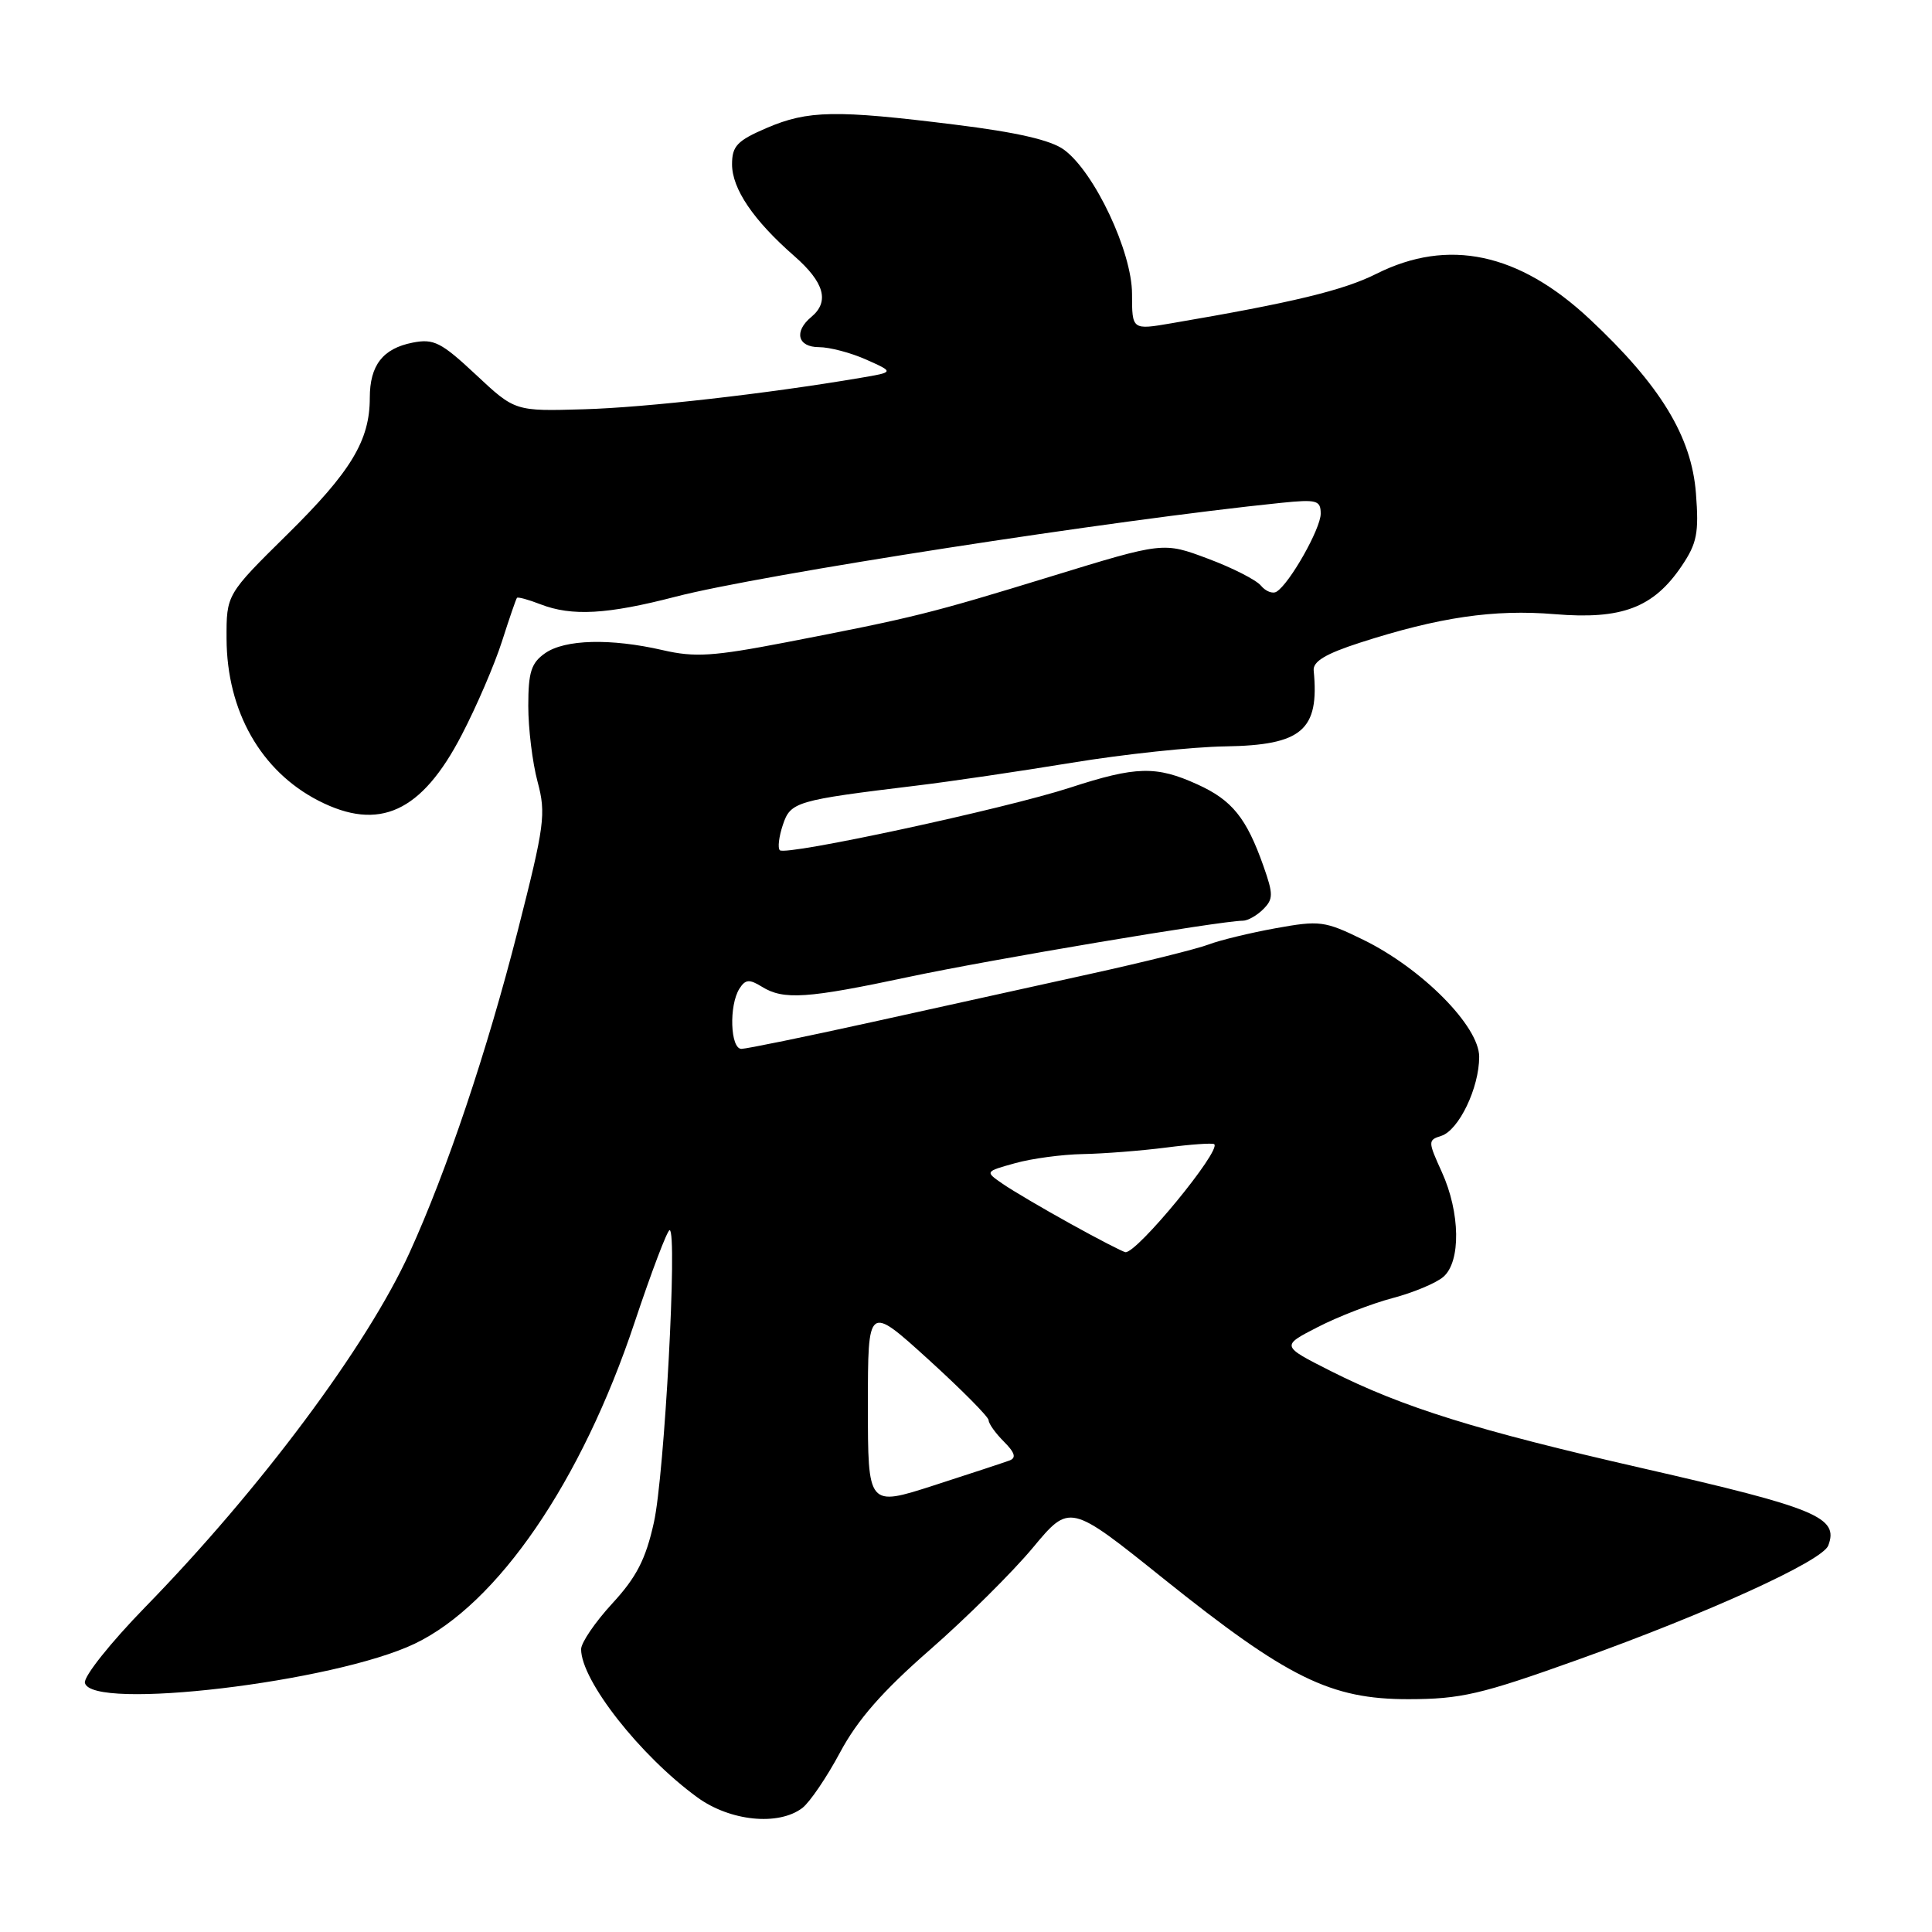 <?xml version="1.0" encoding="UTF-8" standalone="no"?>
<!DOCTYPE svg PUBLIC "-//W3C//DTD SVG 1.1//EN" "http://www.w3.org/Graphics/SVG/1.1/DTD/svg11.dtd" >
<svg xmlns="http://www.w3.org/2000/svg" xmlns:xlink="http://www.w3.org/1999/xlink" version="1.1" viewBox="0 0 256 256">
 <g >
 <path fill="currentColor"
d=" M 106.31 239.57 C 107.30 238.81 109.55 235.50 111.31 232.21 C 113.62 227.88 116.94 224.09 123.24 218.59 C 128.03 214.40 134.16 208.32 136.85 205.09 C 141.74 199.21 141.74 199.21 154.12 209.14 C 170.63 222.37 176.30 225.16 186.63 225.15 C 193.57 225.14 196.21 224.53 209.00 219.95 C 226.34 213.74 241.46 206.85 242.25 204.80 C 243.69 201.05 240.76 199.83 217.60 194.54 C 195.58 189.51 185.88 186.48 176.33 181.67 C 169.74 178.34 169.74 178.34 174.62 175.84 C 177.30 174.46 181.75 172.74 184.50 172.01 C 187.25 171.29 190.29 170.02 191.25 169.19 C 193.59 167.18 193.50 160.69 191.05 155.30 C 189.20 151.23 189.20 151.07 190.97 150.51 C 193.30 149.77 196.00 144.15 196.00 140.03 C 196.00 135.98 188.42 128.33 180.63 124.52 C 175.52 122.02 174.87 121.94 169.01 123.00 C 165.60 123.62 161.61 124.59 160.15 125.15 C 158.69 125.71 151.65 127.47 144.50 129.04 C 137.35 130.62 124.30 133.50 115.50 135.44 C 106.70 137.38 98.94 138.97 98.25 138.98 C 96.77 139.00 96.57 133.22 97.98 131.00 C 98.77 129.76 99.29 129.72 100.96 130.75 C 103.83 132.53 106.94 132.32 120.50 129.43 C 131.34 127.13 161.76 122.01 164.68 122.00 C 165.33 122.00 166.54 121.32 167.38 120.48 C 168.73 119.13 168.73 118.49 167.41 114.75 C 165.16 108.38 163.26 106.02 158.67 103.94 C 153.20 101.45 150.53 101.52 141.78 104.37 C 133.21 107.16 104.10 113.44 103.33 112.66 C 103.03 112.37 103.21 110.86 103.73 109.31 C 104.75 106.24 105.43 106.04 121.50 104.09 C 125.90 103.56 135.12 102.20 142.00 101.07 C 148.88 99.94 158.04 98.96 162.36 98.90 C 172.53 98.74 174.84 96.76 174.07 88.85 C 173.95 87.65 175.65 86.63 180.20 85.16 C 190.67 81.78 197.97 80.71 206.00 81.38 C 214.90 82.12 219.09 80.53 222.83 75.00 C 224.86 71.99 225.13 70.63 224.72 65.36 C 224.14 57.82 220.00 51.04 210.64 42.28 C 201.25 33.49 191.90 31.51 182.38 36.28 C 178.00 38.48 171.27 40.10 155.25 42.83 C 150.00 43.73 150.00 43.73 150.00 38.95 C 150.00 33.37 145.03 22.82 141.00 19.85 C 139.28 18.57 134.76 17.53 126.50 16.51 C 110.73 14.55 107.06 14.61 101.58 16.96 C 97.68 18.64 97.00 19.35 97.00 21.77 C 97.00 25.02 99.84 29.20 105.25 33.93 C 109.23 37.41 109.95 39.97 107.50 42.00 C 105.16 43.94 105.69 46.00 108.53 46.00 C 109.92 46.00 112.74 46.74 114.78 47.65 C 118.50 49.31 118.50 49.31 114.00 50.07 C 101.78 52.15 85.57 54.00 77.37 54.23 C 68.24 54.50 68.24 54.50 63.05 49.64 C 58.46 45.35 57.48 44.85 54.68 45.40 C 50.72 46.18 49.00 48.40 49.00 52.72 C 49.00 58.36 46.52 62.48 38.09 70.79 C 30.00 78.77 30.00 78.77 30.02 84.64 C 30.06 94.24 34.57 102.18 42.21 106.10 C 50.24 110.21 55.87 107.63 61.18 97.38 C 63.15 93.60 65.54 88.03 66.51 85.00 C 67.48 81.97 68.37 79.37 68.50 79.22 C 68.62 79.07 70.02 79.45 71.61 80.07 C 75.77 81.68 80.45 81.42 89.54 79.06 C 100.75 76.15 147.63 68.89 169.75 66.63 C 174.49 66.15 175.00 66.29 175.00 68.07 C 175.00 70.05 170.88 77.34 169.15 78.40 C 168.64 78.72 167.71 78.36 167.08 77.60 C 166.45 76.84 163.29 75.23 160.04 74.02 C 154.15 71.81 154.15 71.81 139.33 76.36 C 123.24 81.30 121.12 81.83 104.16 85.11 C 94.51 86.97 92.07 87.13 87.83 86.15 C 80.92 84.56 74.85 84.71 72.22 86.56 C 70.39 87.84 70.00 89.07 70.00 93.54 C 70.00 96.53 70.55 101.05 71.23 103.58 C 72.37 107.84 72.17 109.34 68.60 123.35 C 64.53 139.31 59.21 155.15 54.26 166.00 C 48.63 178.36 34.45 197.37 19.22 212.97 C 14.67 217.64 11.08 222.14 11.25 222.98 C 12.01 226.73 44.30 222.90 54.95 217.80 C 65.95 212.54 77.07 196.29 84.08 175.25 C 86.33 168.51 88.42 163.00 88.73 163.00 C 89.79 163.00 88.05 195.49 86.64 201.75 C 85.56 206.63 84.33 209.00 81.12 212.48 C 78.86 214.94 77.00 217.66 77.00 218.53 C 77.00 222.67 84.81 232.63 92.40 238.16 C 96.74 241.32 103.14 241.97 106.31 239.57 Z  M 115.00 186.25 C 115.00 172.86 115.00 172.86 123.00 180.12 C 127.40 184.12 131.00 187.75 131.00 188.19 C 131.00 188.64 131.91 189.91 133.02 191.02 C 134.48 192.48 134.69 193.18 133.77 193.52 C 133.07 193.78 128.56 195.27 123.75 196.82 C 115.00 199.64 115.00 199.64 115.00 186.25 Z  M 141.87 162.17 C 138.22 160.15 134.17 157.77 132.87 156.87 C 130.50 155.24 130.50 155.24 134.50 154.13 C 136.70 153.51 140.75 152.97 143.50 152.92 C 146.25 152.87 151.20 152.48 154.50 152.06 C 157.80 151.63 160.67 151.43 160.89 151.61 C 161.86 152.44 150.62 166.11 149.12 165.92 C 148.78 165.87 145.51 164.19 141.87 162.17 Z "/>
</g>
</svg>